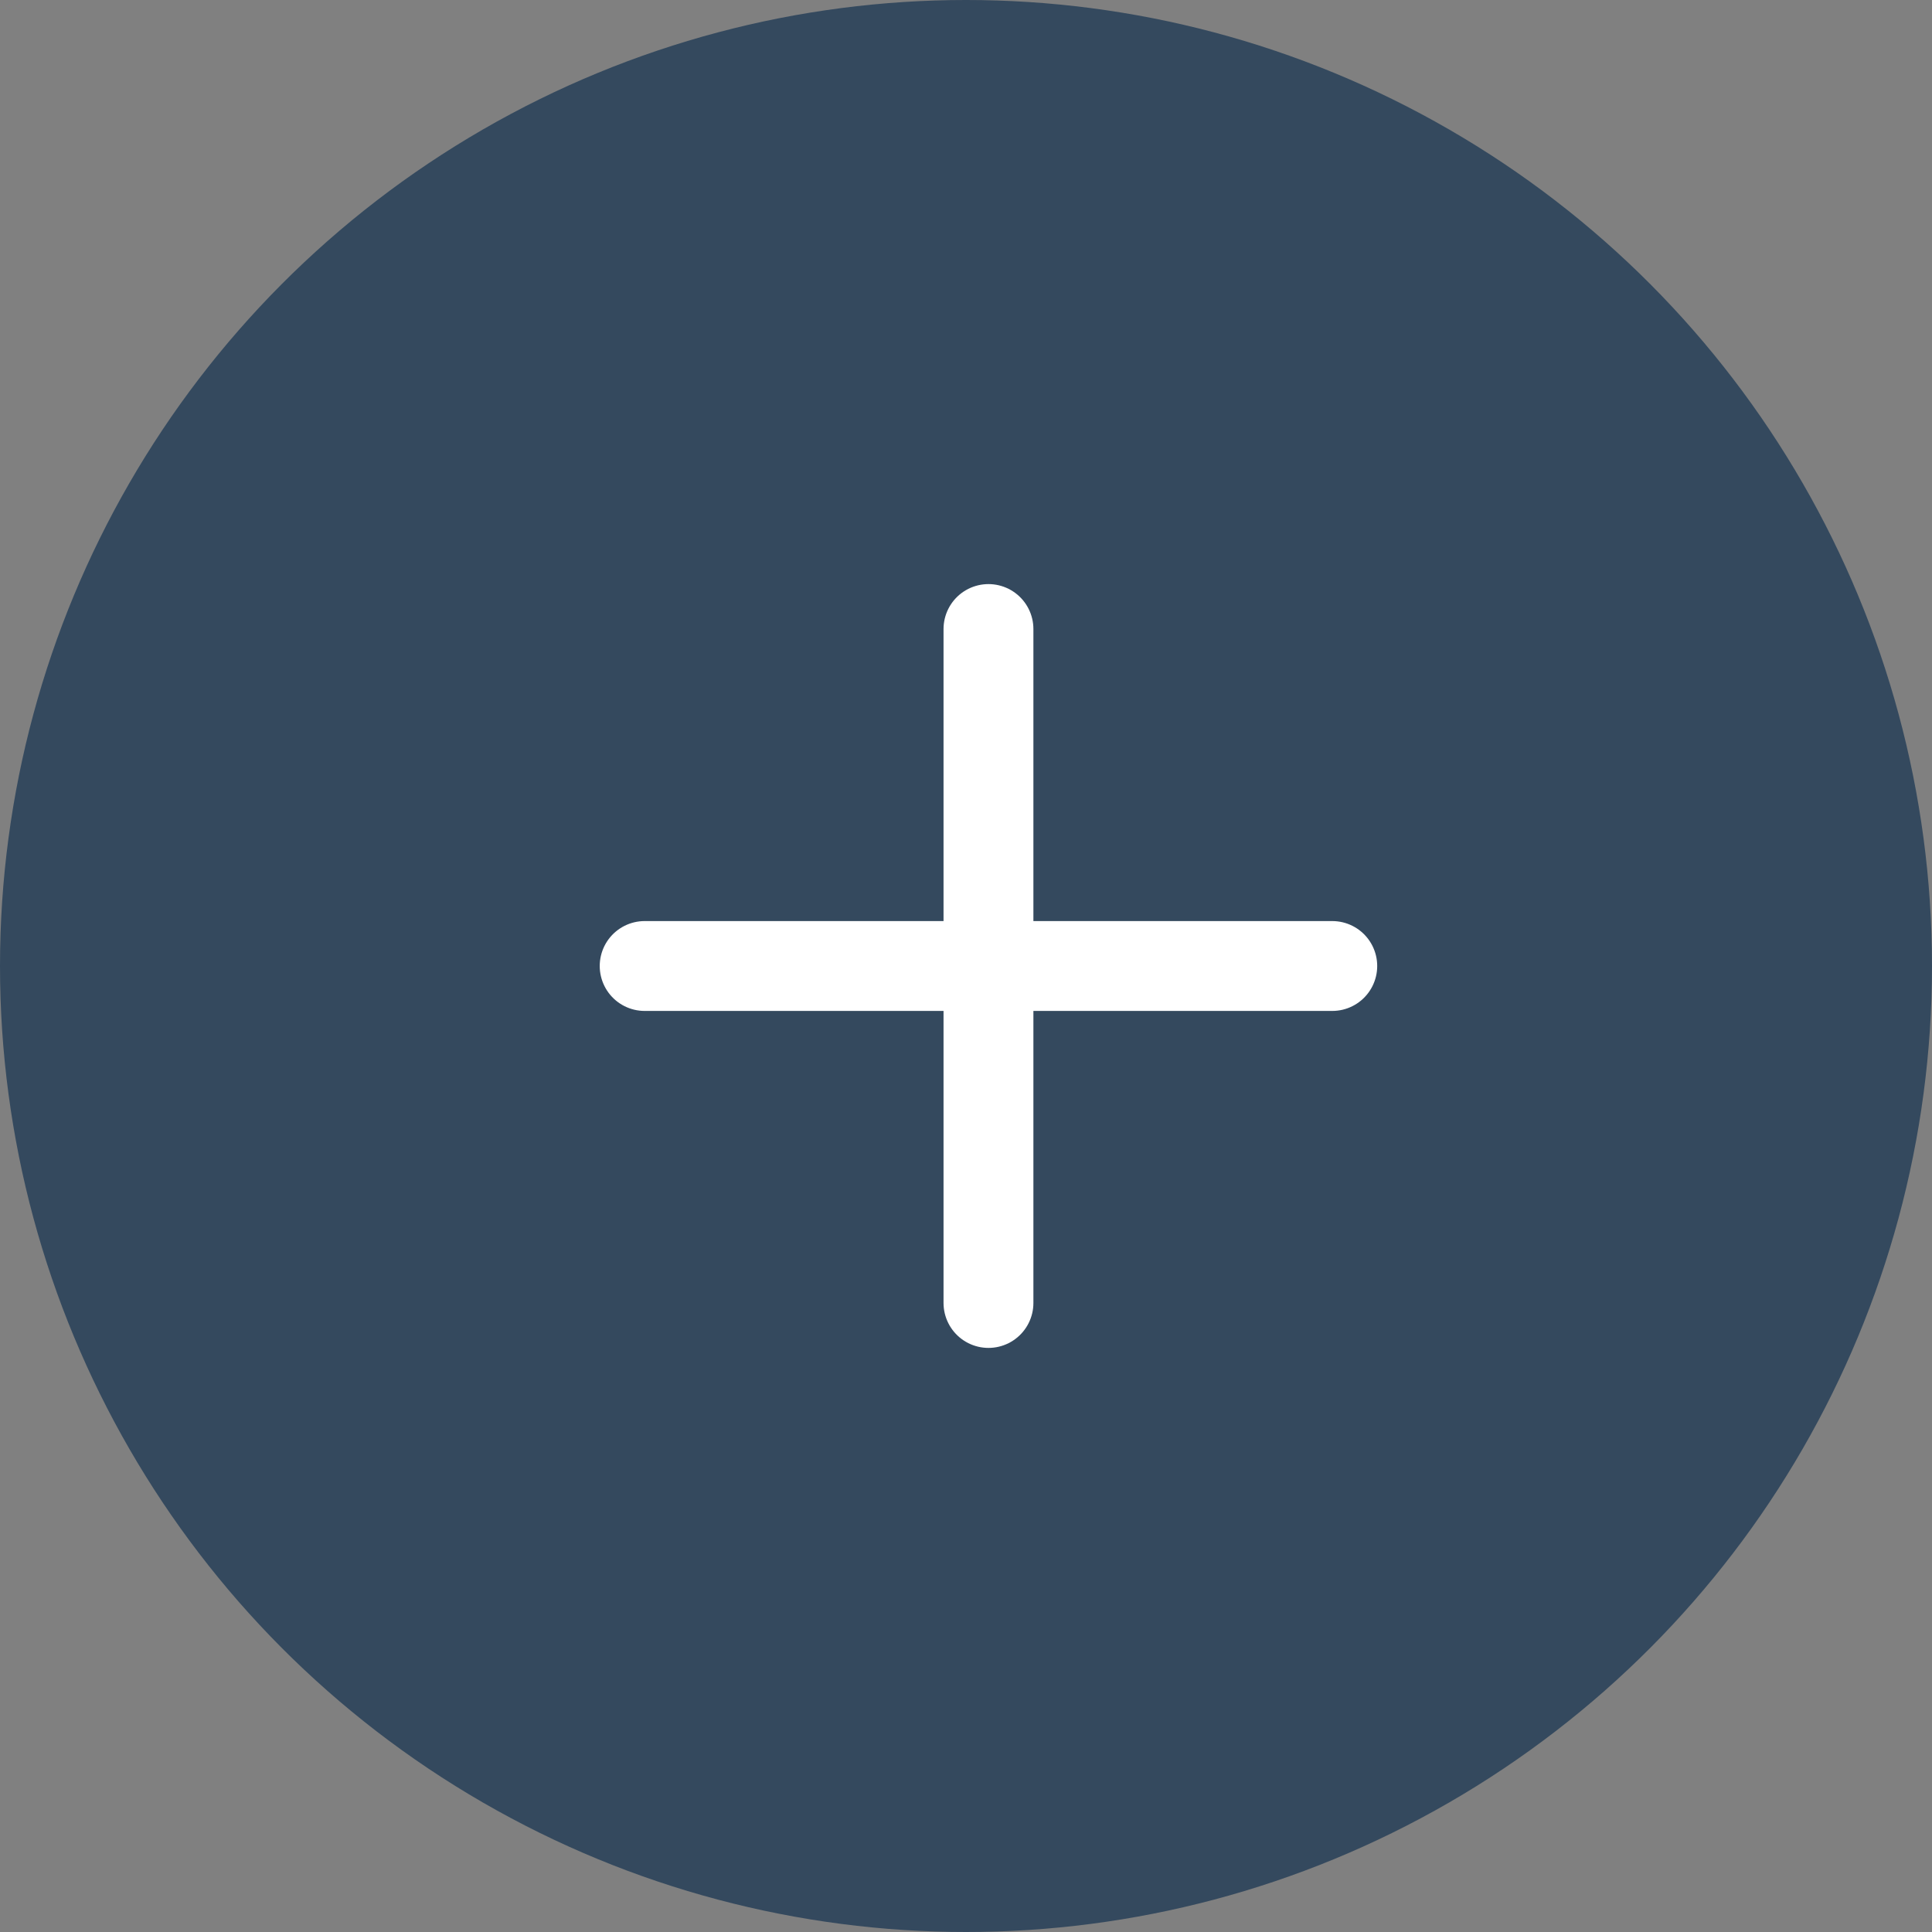 <svg xmlns="http://www.w3.org/2000/svg" width="43" height="43" viewBox="0 0 43 43">
    <rect x="0" y="0" width="43" height="43" fill="#808080" stroke="none"/>
    <g fill="none" fill-rule="evenodd">
        <circle cx="21.5" cy="21.5" r="21.5" fill="#34495E"/>
        <g stroke="#FFF" stroke-linecap="round" stroke-linejoin="round" stroke-width="2">
            <path d="M14.348 21.5h15.304M22 14v15"/>
        </g>
    </g>
</svg>
